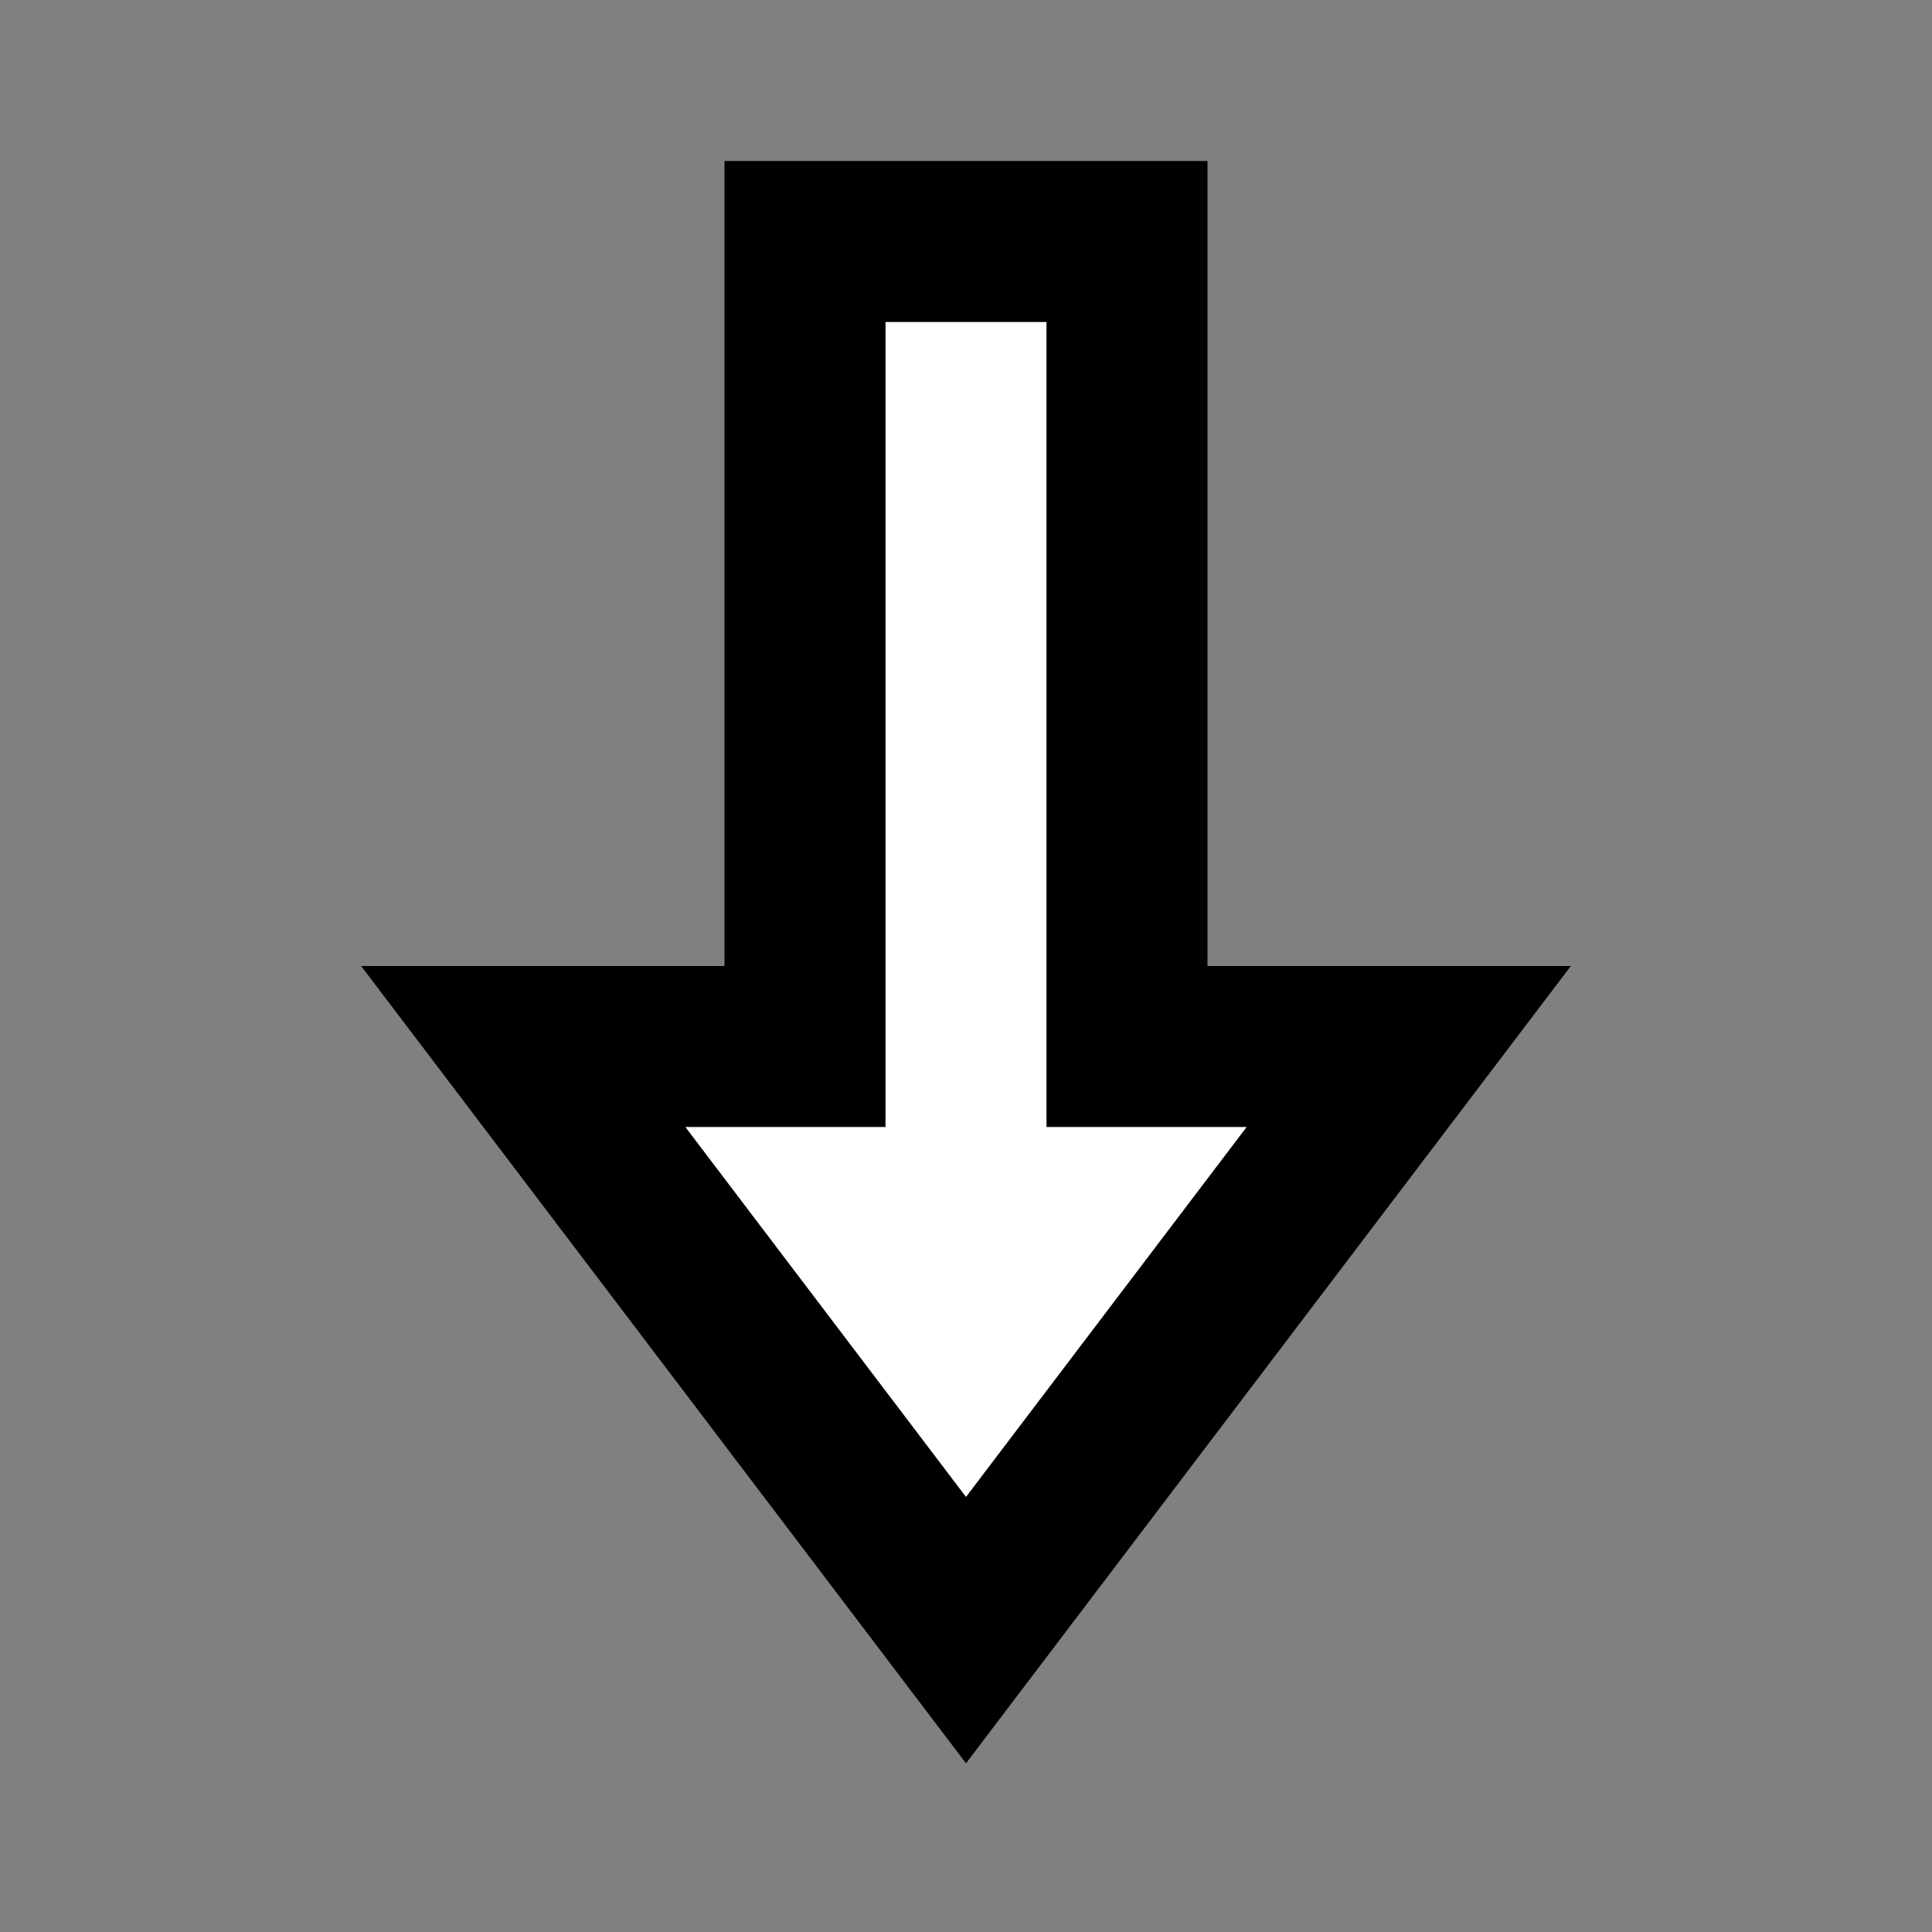 <svg width="24" height="24" viewBox="0 0 24 24" fill="none" xmlns="http://www.w3.org/2000/svg">
    <rect x="0" y="0" width="24" height="24" fill="#808080" stroke="none"/>
    <path d="M17.5 13L12 20.25L6.5 13H10V3H14V13H17.5Z" fill="white" />
    <path d="M17.5 13L12 20.25L6.5 13H10V3H14V13H17.5Z" stroke="black" stroke-width="2" stroke-linecap="square" />
</svg>